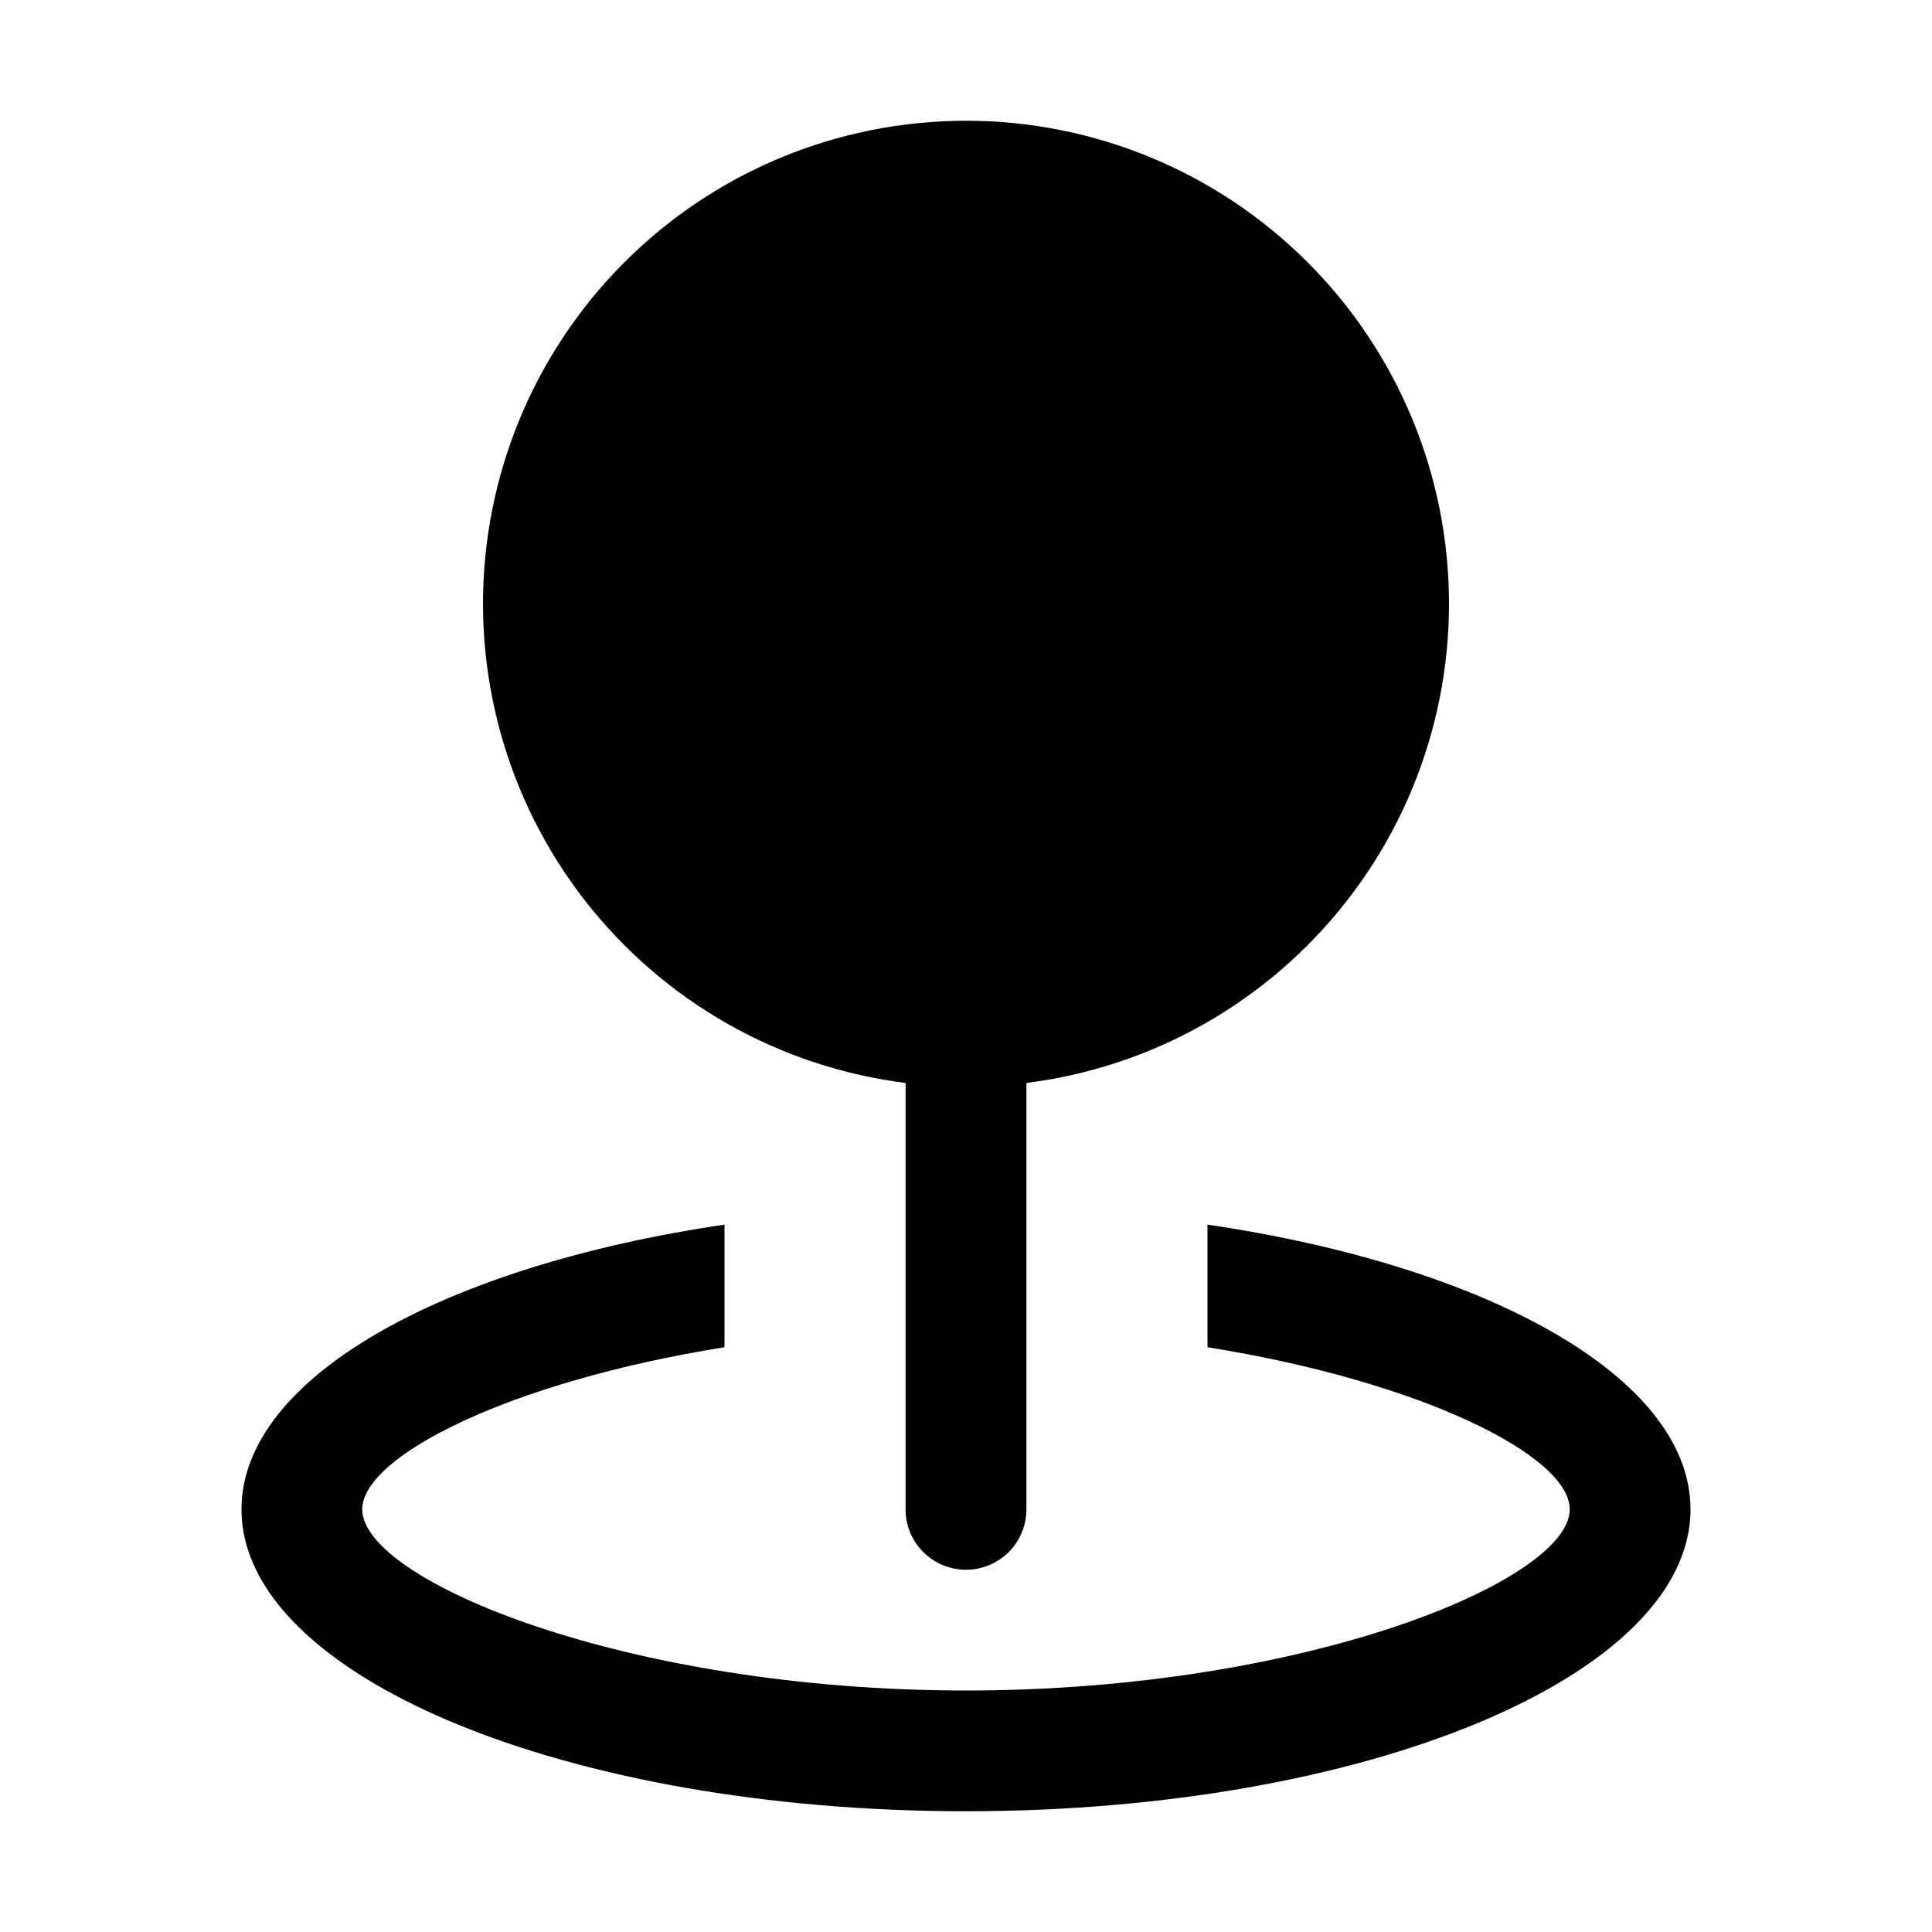 <svg width="22" height="22" viewBox="0 0 22 22" fill="none" xmlns="http://www.w3.org/2000/svg">
<path d="M11 12.375C9.541 12.375 8.142 11.796 7.111 10.764C6.079 9.733 5.5 8.334 5.5 6.875C5.5 5.416 6.079 4.017 7.111 2.986C8.142 1.954 9.541 1.375 11 1.375C12.459 1.375 13.858 1.954 14.889 2.986C15.921 4.017 16.5 5.416 16.5 6.875C16.5 8.334 15.921 9.733 14.889 10.764C13.858 11.796 12.459 12.375 11 12.375Z" fill="black"/>
<path d="M11 11C11.182 11 11.357 11.072 11.486 11.201C11.615 11.33 11.688 11.505 11.688 11.688V17.188C11.688 17.37 11.615 17.545 11.486 17.674C11.357 17.803 11.182 17.875 11 17.875C10.818 17.875 10.643 17.803 10.514 17.674C10.385 17.545 10.312 17.37 10.312 17.188V11.688C10.312 11.505 10.385 11.33 10.514 11.201C10.643 11.072 10.818 11 11 11Z" fill="black"/>
<path d="M8.25 13.945V15.341C5.796 15.734 4.125 16.584 4.125 17.187C4.125 17.997 7.131 19.25 11 19.25C14.869 19.25 17.875 17.997 17.875 17.187C17.875 16.582 16.204 15.734 13.75 15.341V13.945C16.954 14.417 19.25 15.691 19.25 17.187C19.25 19.085 15.557 20.625 11 20.625C6.443 20.625 2.75 19.085 2.75 17.187C2.75 15.69 5.046 14.417 8.25 13.945Z" fill="black"/>
</svg>
